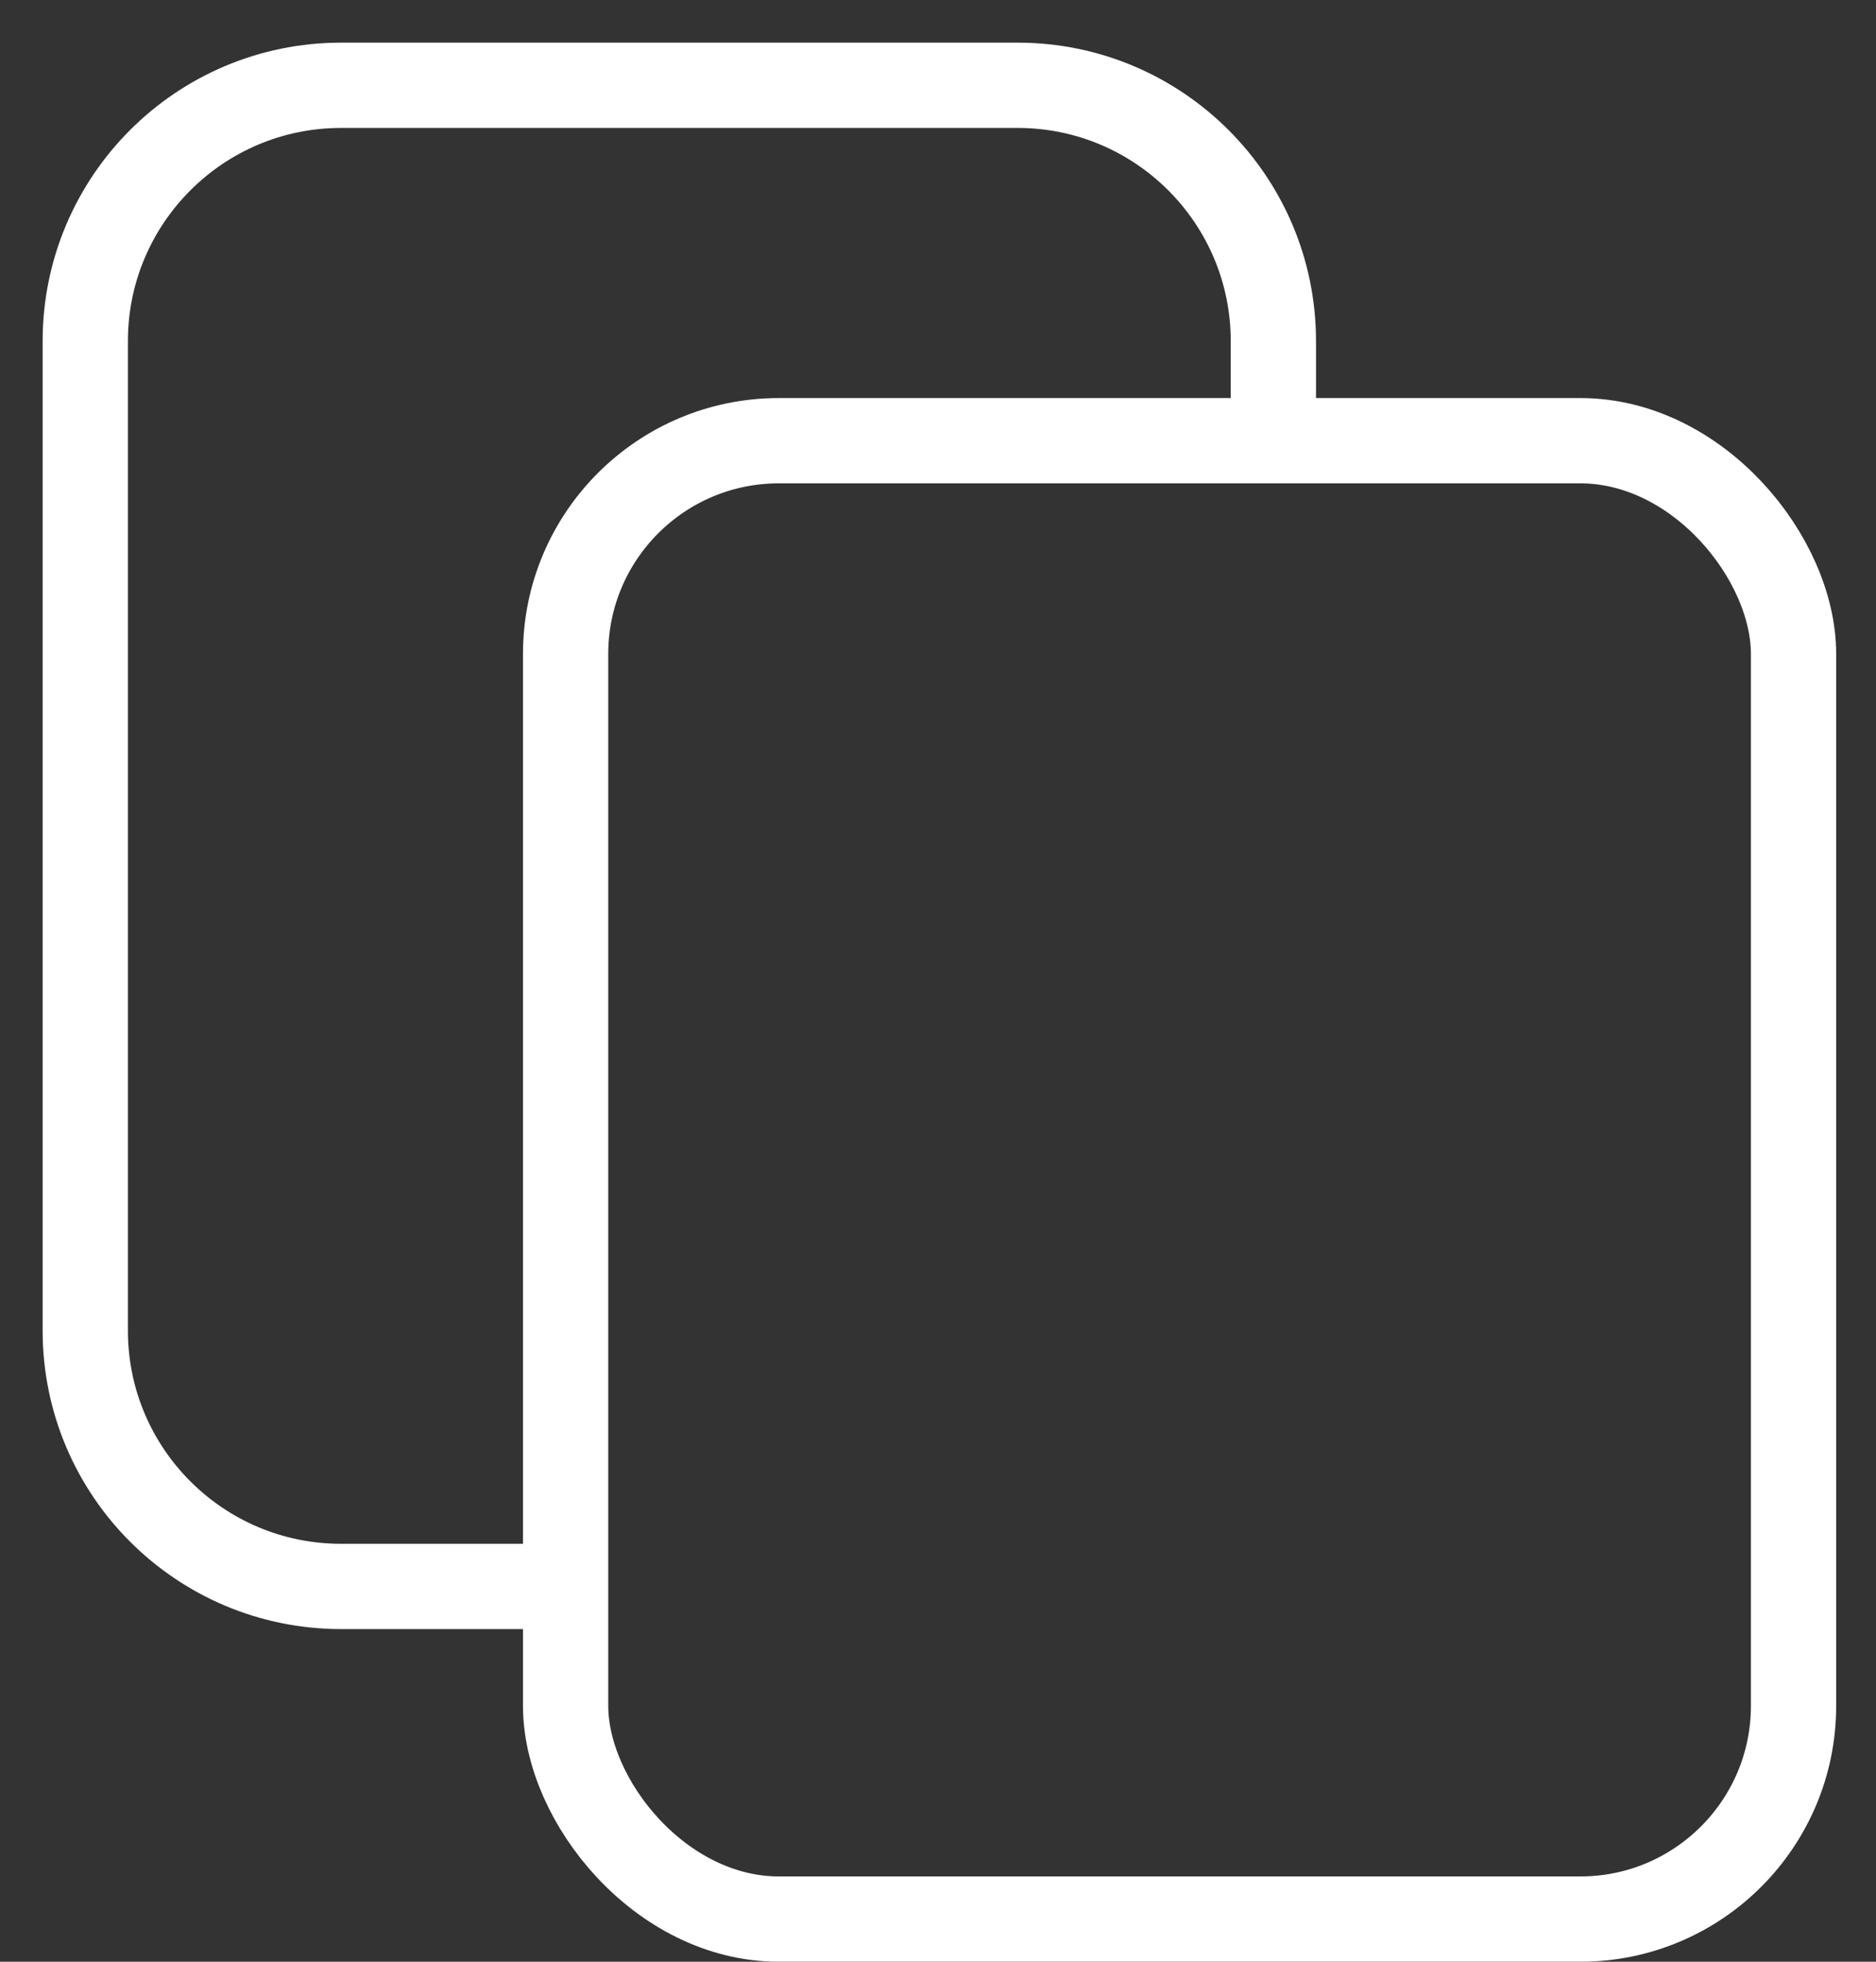 <svg width="22" height="23" viewBox="0 0 22 23" fill="none" xmlns="http://www.w3.org/2000/svg">
<rect x="0" y="0" width="22" height="23" fill="#333333" stroke="none"/>
<rect x="6.633" y="5.167" width="14.4" height="17.333" rx="2.5" stroke="white"/>
<path d="M14.933 5.4V4C14.933 2.343 13.59 1 11.933 1H4C2.343 1 1 2.343 1 4V15.6C1 17.257 2.343 18.6 4 18.6H6.5" stroke="white"/>
</svg>

